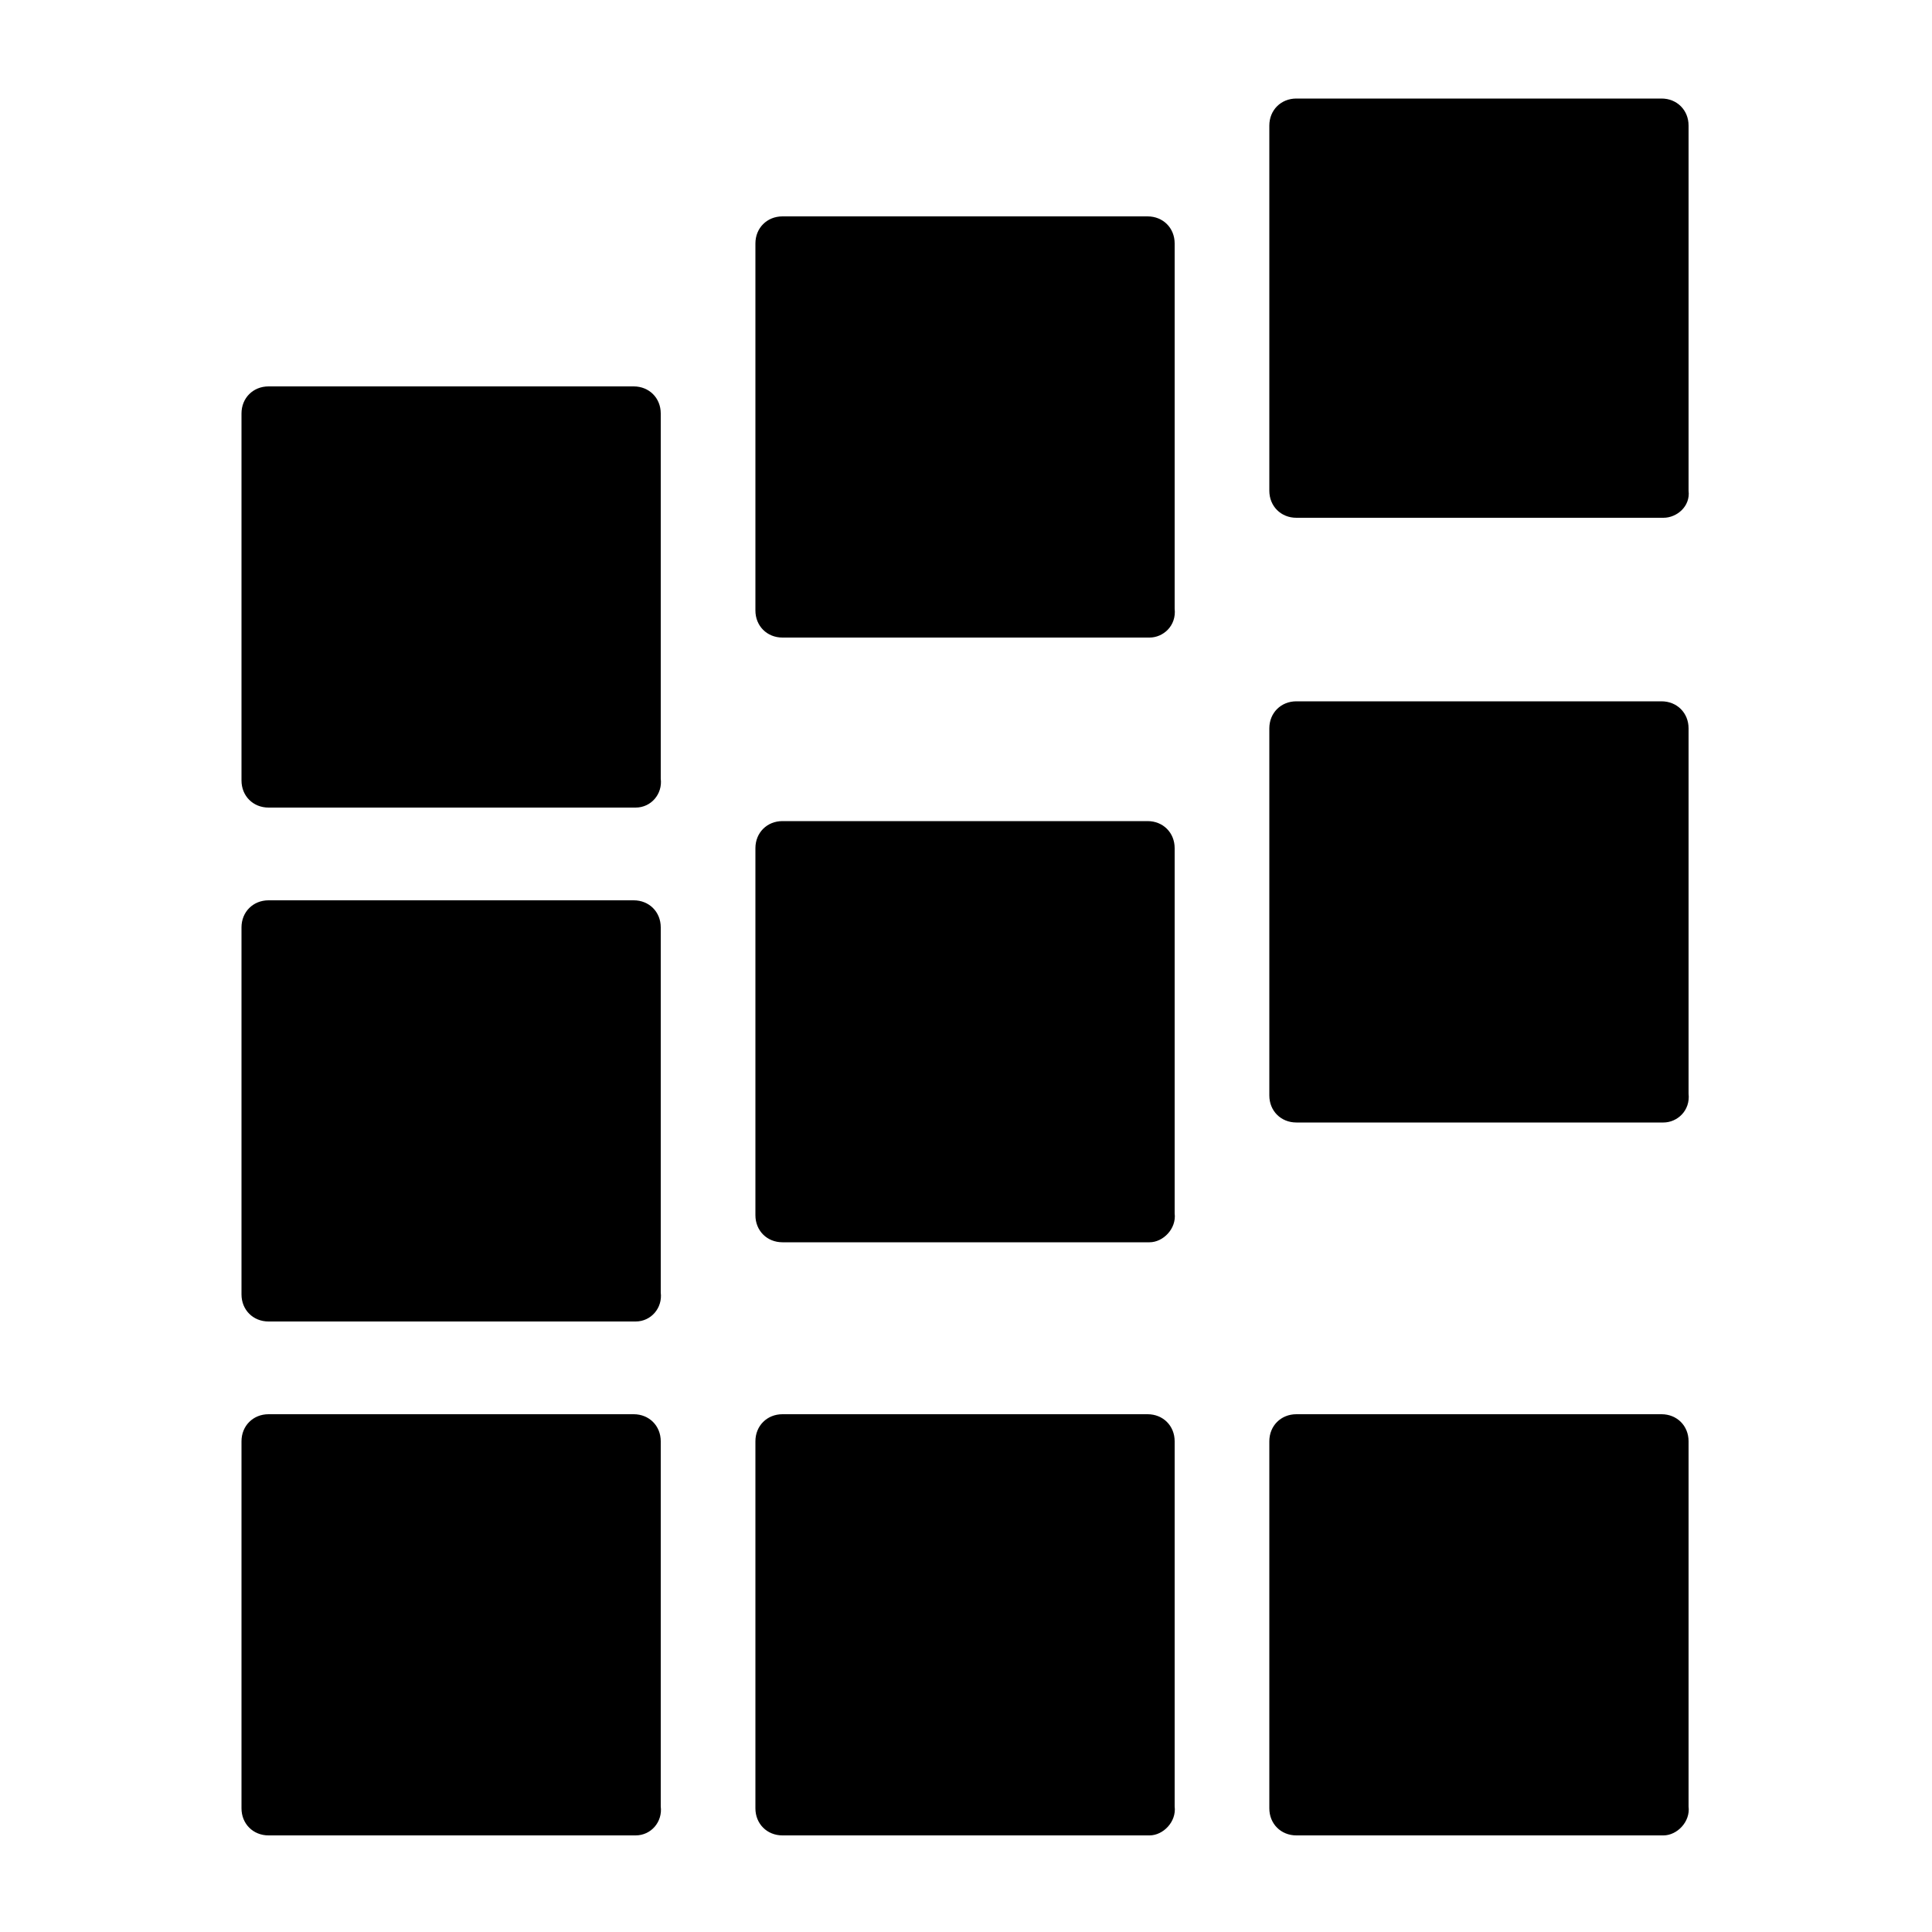 <svg height="64" width="64" fill="#000000" xmlns="http://www.w3.org/2000/svg" xmlns:xlink="http://www.w3.org/1999/xlink" version="1.1" x="0px" y="0px" viewBox="0 0 100 100" enable-background="new 0 0 100 100" xml:space="preserve"><g><g><path d="M32.9,95H13.9c-0.8,0-1.4-0.6-1.4-1.4V74.6c0-0.8,0.6-1.4,1.4-1.4h18.9c0.8,0,1.4,0.6,1.4,1.4v18.9    C34.3,94.3,33.7,95,32.9,95z"></path><path d="M59.5,95H40.5c-0.8,0-1.4-0.6-1.4-1.4V74.6c0-0.8,0.6-1.4,1.4-1.4h18.9c0.8,0,1.4,0.6,1.4,1.4v18.9    C60.9,94.3,60.2,95,59.5,95z"></path><path d="M86.1,95H67.1c-0.8,0-1.4-0.6-1.4-1.4V74.6c0-0.8,0.6-1.4,1.4-1.4h18.9c0.8,0,1.4,0.6,1.4,1.4v18.9    C87.5,94.3,86.8,95,86.1,95z"></path><path d="M32.9,68.4H13.9c-0.8,0-1.4-0.6-1.4-1.4V48c0-0.8,0.6-1.4,1.4-1.4h18.9c0.8,0,1.4,0.6,1.4,1.4v18.9    C34.3,67.7,33.7,68.4,32.9,68.4z"></path><path d="M59.5,64.3H40.5c-0.8,0-1.4-0.6-1.4-1.4V43.9c0-0.8,0.6-1.4,1.4-1.4h18.9c0.8,0,1.4,0.6,1.4,1.4v18.9    C60.9,63.6,60.2,64.3,59.5,64.3z"></path><path d="M86.1,58.1H67.1c-0.8,0-1.4-0.6-1.4-1.4V37.7c0-0.8,0.6-1.4,1.4-1.4h18.9c0.8,0,1.4,0.6,1.4,1.4v18.9    C87.5,57.5,86.8,58.1,86.1,58.1z"></path><path d="M32.9,41.8H13.9c-0.8,0-1.4-0.6-1.4-1.4V21.4c0-0.8,0.6-1.4,1.4-1.4h18.9c0.8,0,1.4,0.6,1.4,1.4v18.9    C34.3,41.1,33.7,41.8,32.9,41.8z"></path><path d="M59.5,33H40.5c-0.8,0-1.4-0.6-1.4-1.4V12.6c0-0.8,0.6-1.4,1.4-1.4h18.9c0.8,0,1.4,0.6,1.4,1.4v18.9    C60.9,32.4,60.2,33,59.5,33z"></path><path d="M86.1,26.8H67.1c-0.8,0-1.4-0.6-1.4-1.4V6.5c0-0.8,0.6-1.4,1.4-1.4h18.9c0.8,0,1.4,0.6,1.4,1.4v18.9    C87.5,26.2,86.8,26.8,86.1,26.8z"></path></g></g></svg>